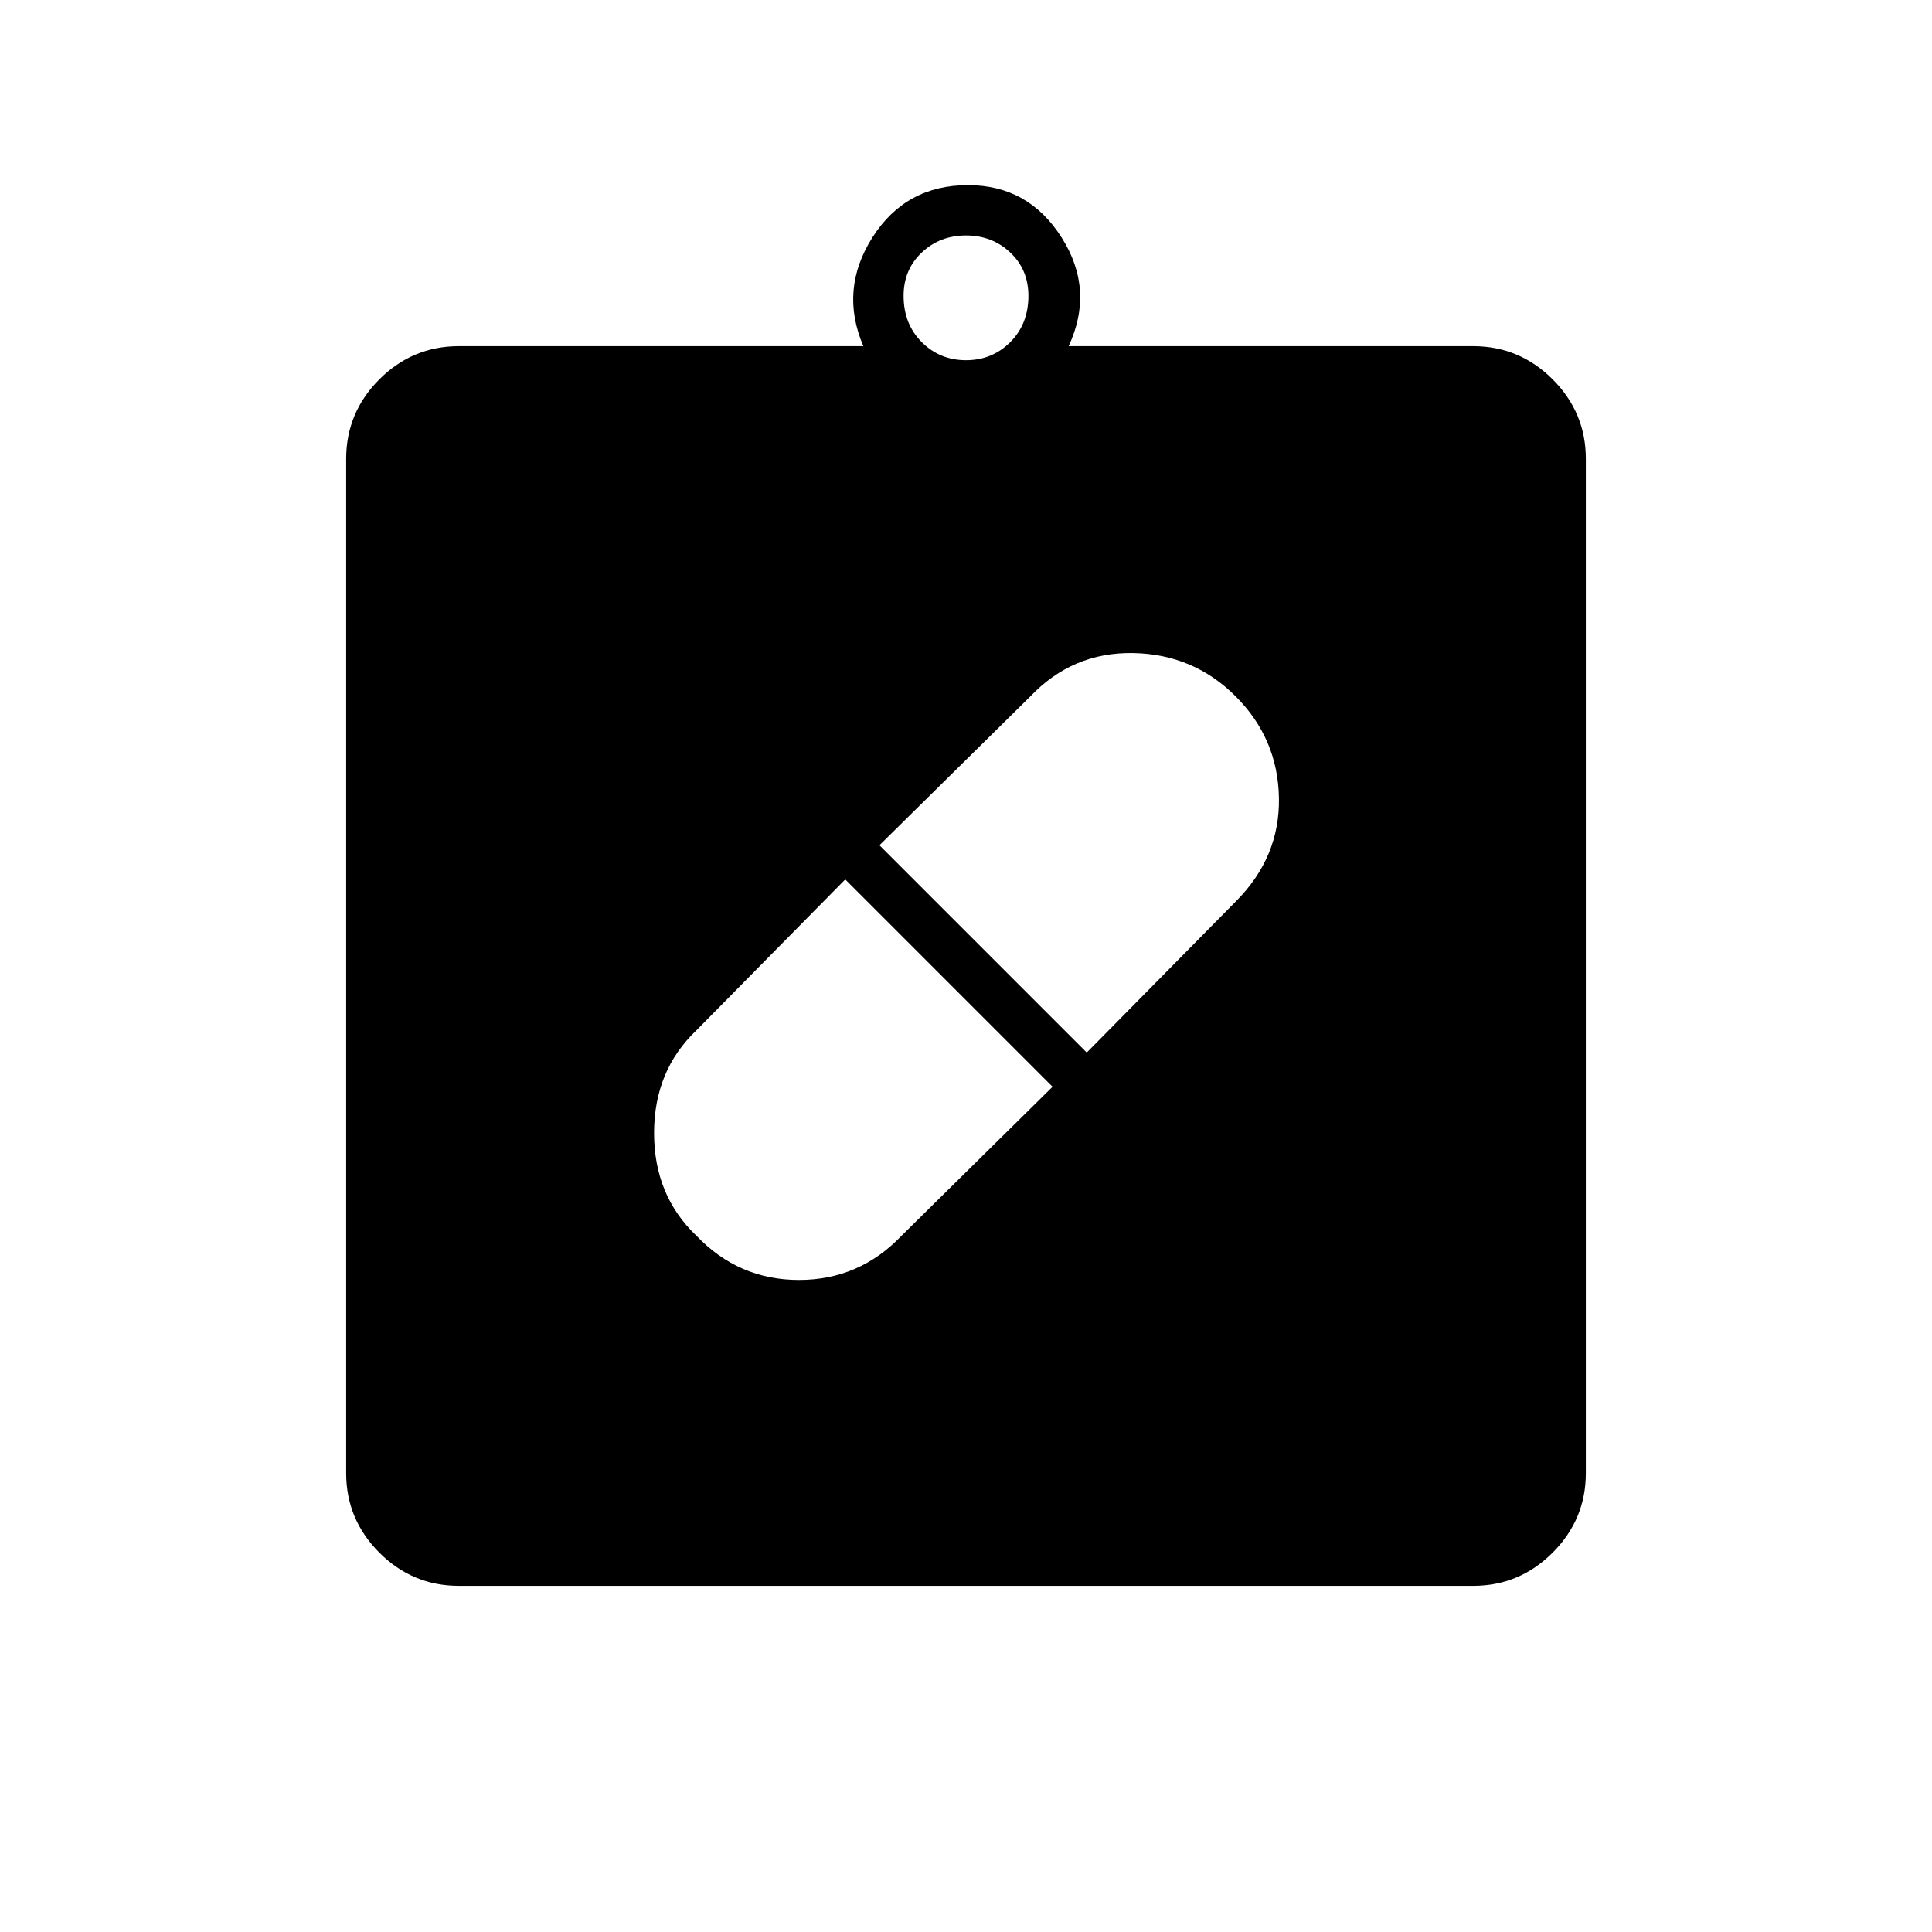 <svg xmlns="http://www.w3.org/2000/svg" height="40" width="40"><path d="M14.417 25.583q.875.917 2.125.917t2.125-.917l3.125-3.083-4.292-4.292-3.083 3.125q-.875.834-.875 2.125 0 1.292.875 2.125Zm11.166-11.166q-.875-.875-2.125-.896-1.25-.021-2.125.896L18.208 17.5l4.292 4.292 3.083-3.125q.917-.917.896-2.146-.021-1.229-.896-2.104ZM9.5 32.833q-.958 0-1.646-.687-.687-.688-.687-1.646v-21q0-.958.687-1.646.688-.687 1.646-.687h8.375q-.5-1.167.187-2.25.688-1.084 1.98-1.084 1.25 0 1.937 1.084.688 1.083.146 2.25H30.5q.958 0 1.646.687.687.688.687 1.646v21q0 .958-.687 1.646-.688.687-1.646.687ZM20 7.458q.542 0 .917-.375t.375-.958q0-.542-.375-.896T20 4.875q-.542 0-.917.354t-.375.896q0 .583.375.958t.917.375Z"/></svg>